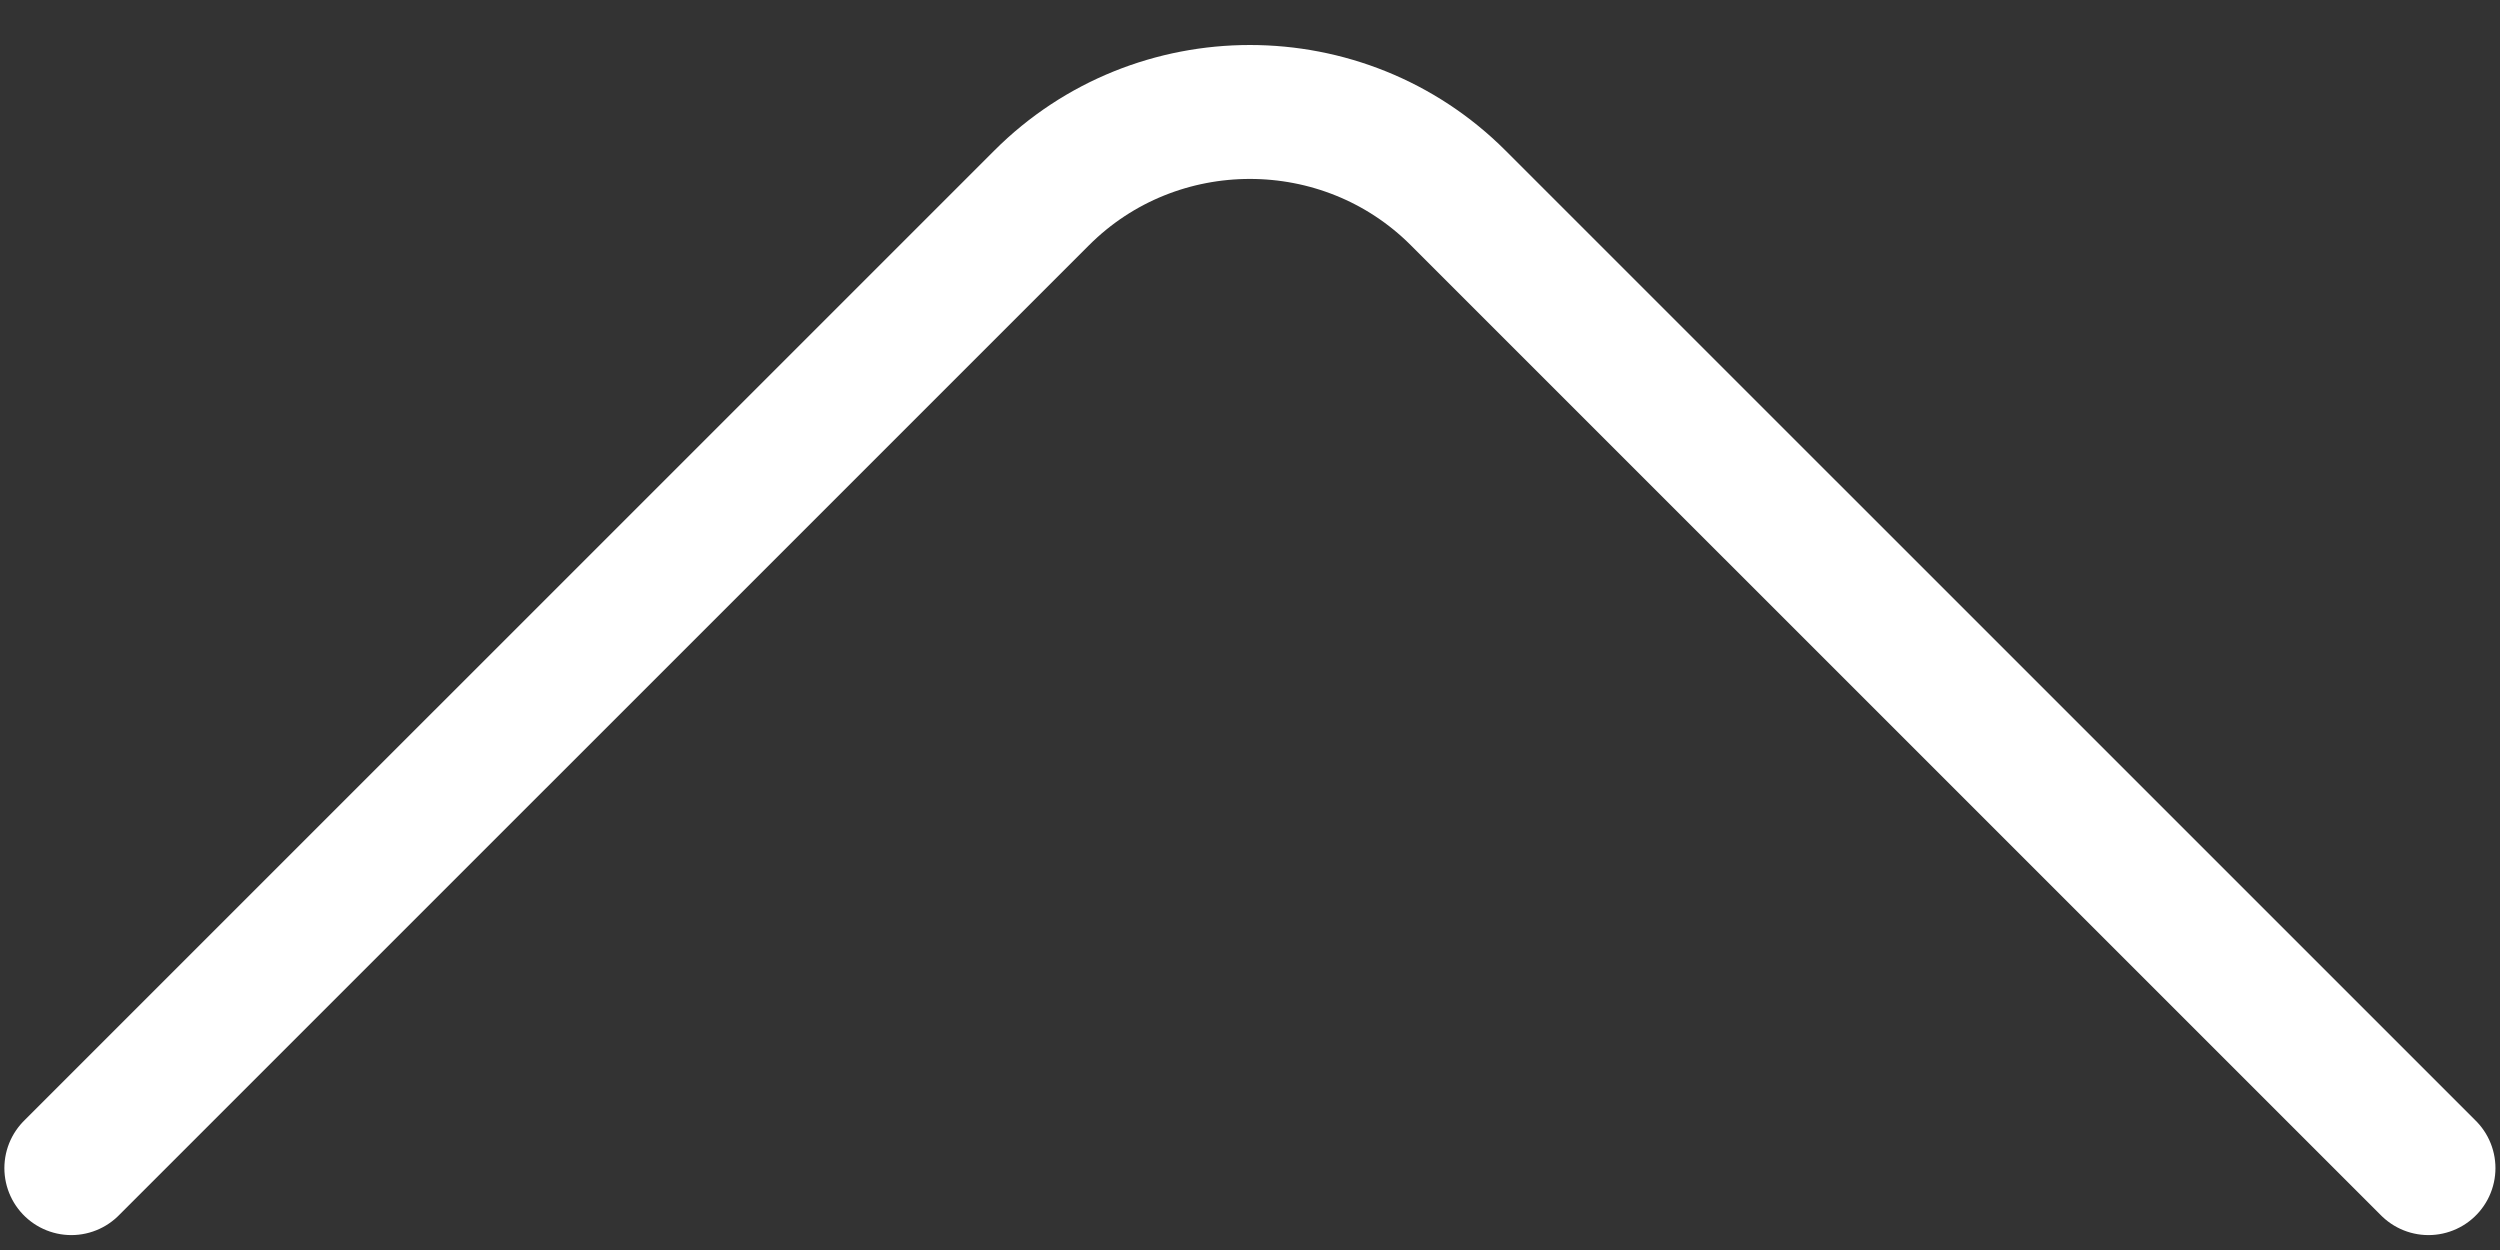 <svg width="28" height="14" viewBox="0 0 28 14" fill="none" xmlns="http://www.w3.org/2000/svg">
<rect x="0" y="0" width="28" height="14" fill="#333333" stroke="none"/>
<g clip-path="url(#clip0_430_128)">
<path d="M0.799 13.083L11.666 2.217C12.949 0.933 15.049 0.933 16.332 2.217L27.199 13.083" stroke="white" stroke-width="1.5" stroke-miterlimit="10" stroke-linecap="round" stroke-linejoin="round"/>
</g>
<defs>
<clipPath id="clip0_430_128">
<rect width="28" height="14" fill="white" transform="translate(28 14) rotate(180)"/>
</clipPath>
</defs>
</svg>
